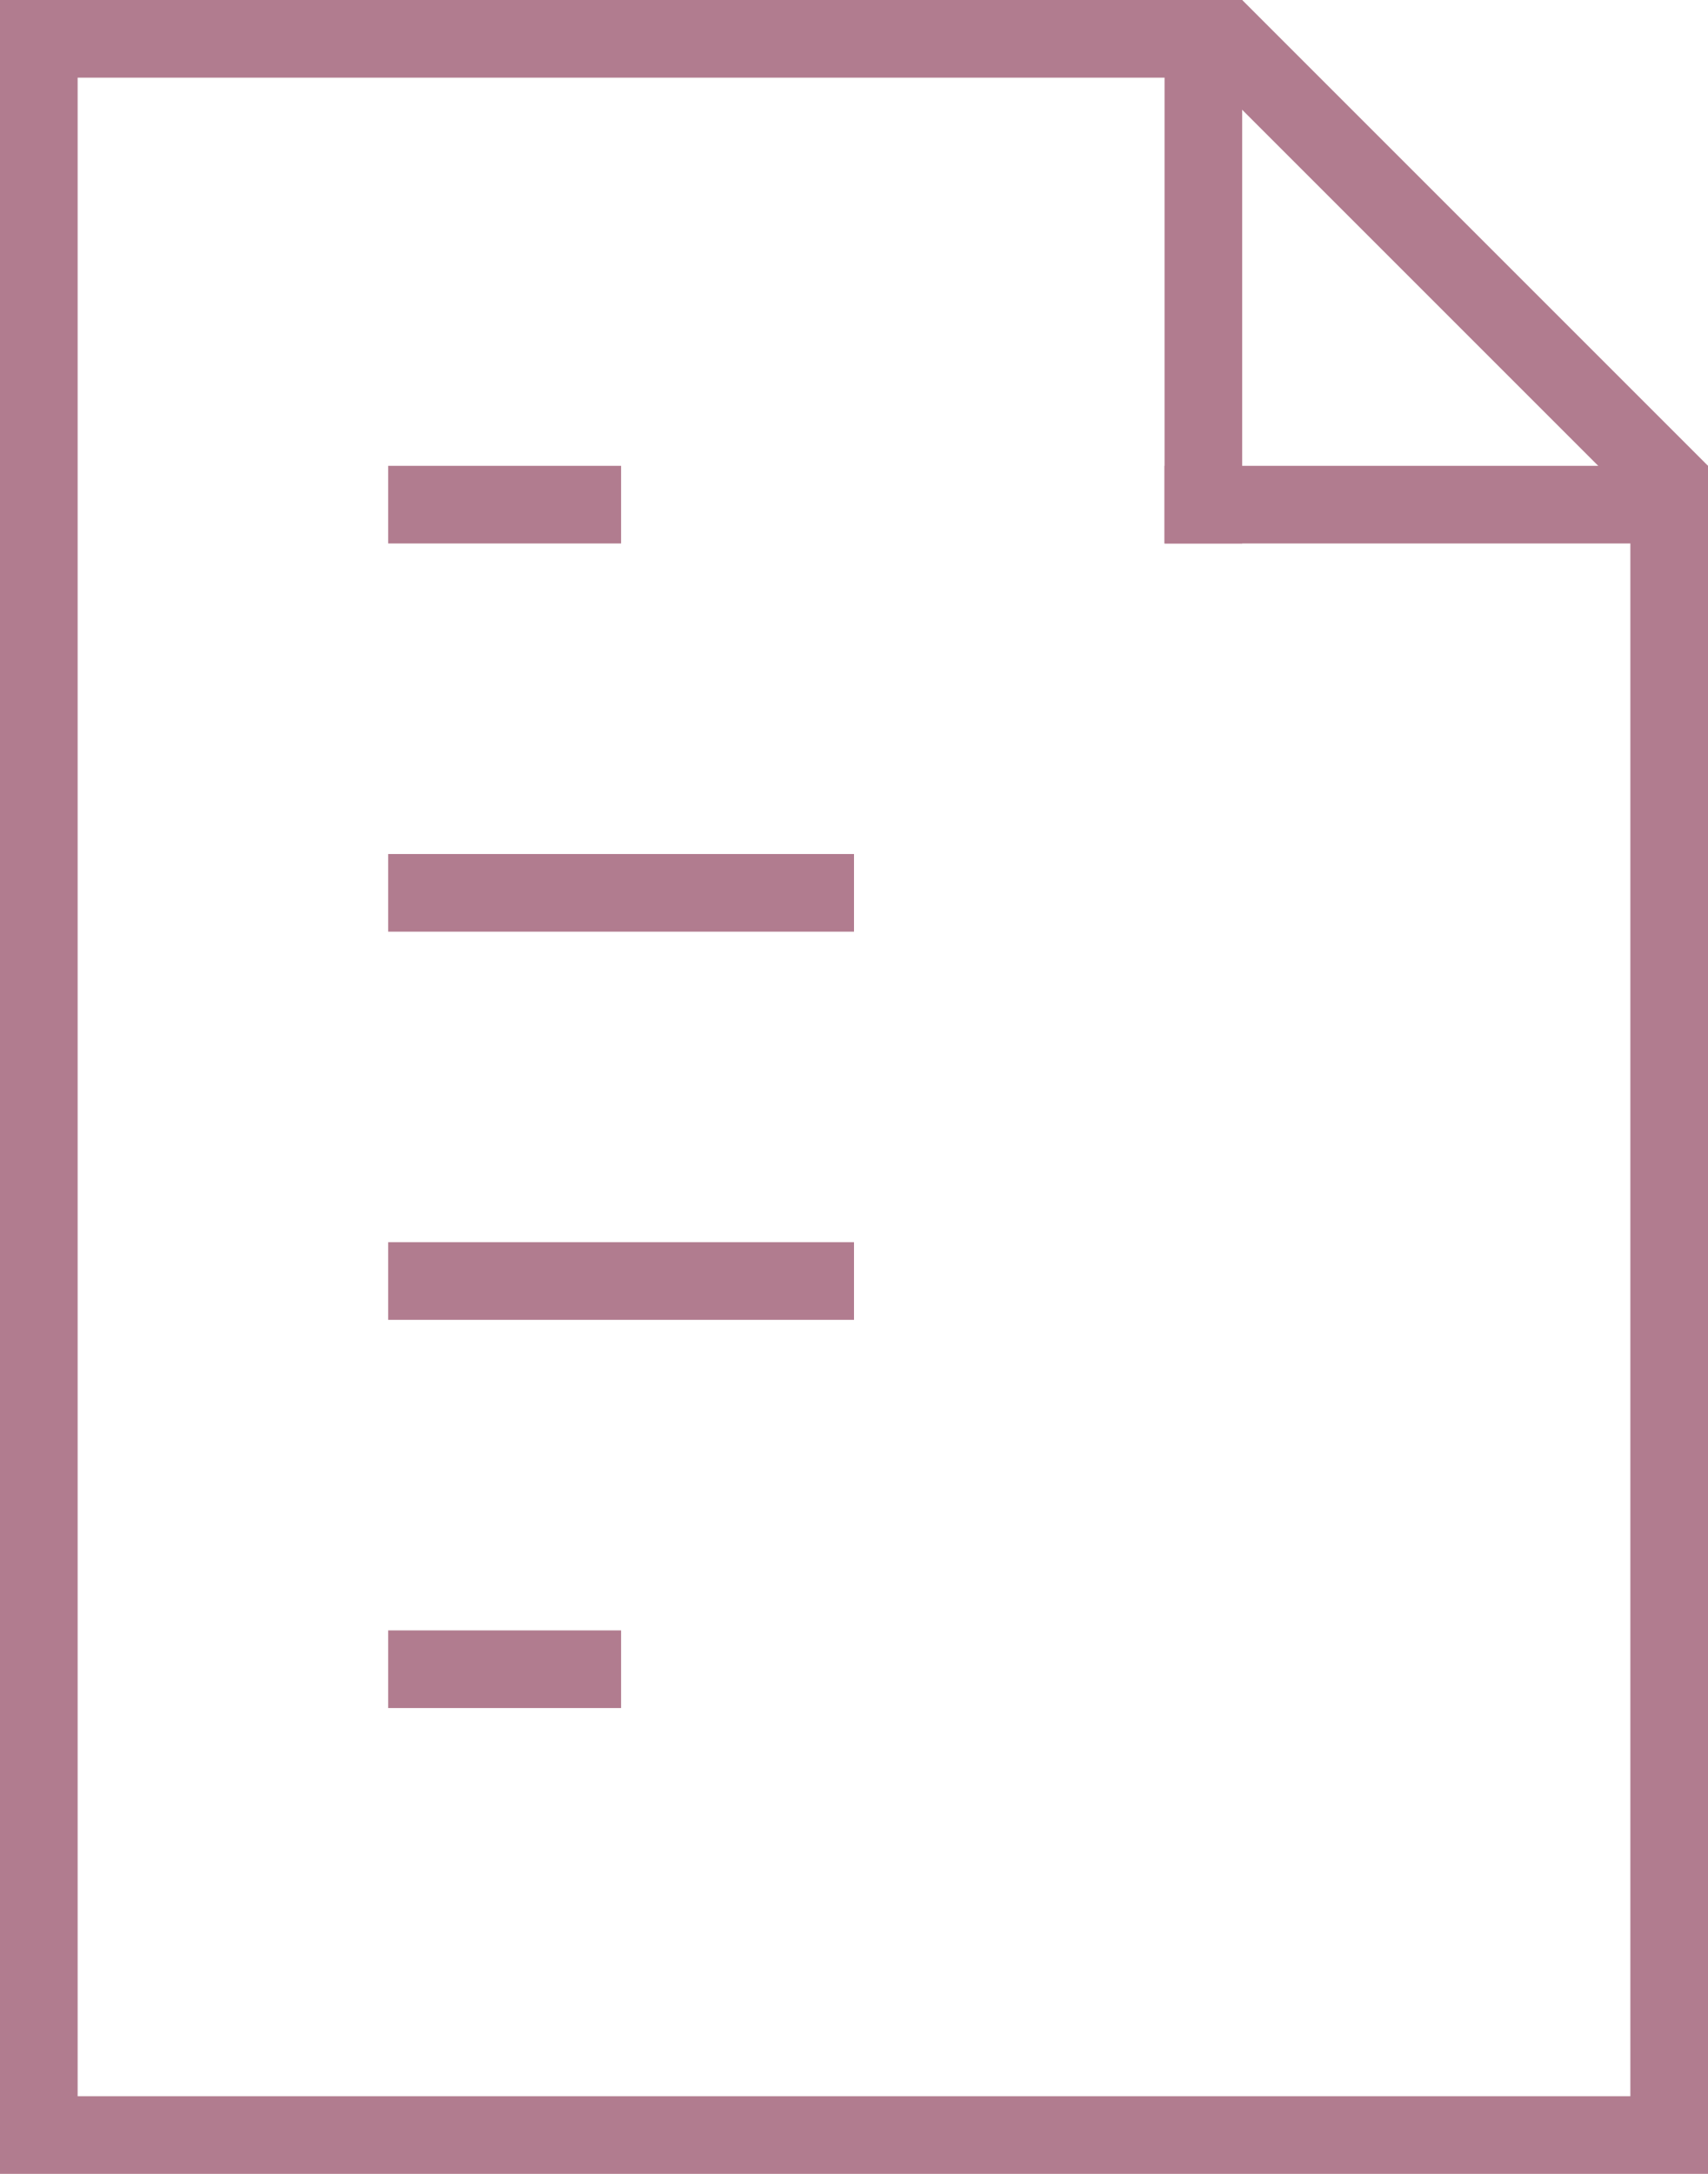 <svg width="22" height="28" viewBox="0 0 22 28" fill="none" xmlns="http://www.w3.org/2000/svg">
<path fill-rule="evenodd" clip-rule="evenodd" d="M15.586 1H1V27H21V6.414L15.586 1ZM16 0H0V28H22V6L16 0Z" fill="#B17C8F"/>
<path d="M15 0H16V7H15V0Z" fill="#B17C8F"/>
<path d="M15 6H22V7H15V6Z" fill="#B17C8F"/>
<path d="M5 6H8V7H5V6Z" fill="#B17C8F"/>
<path d="M5 11H11V12H5V11Z" fill="#B17C8F"/>
<path d="M5 16H11V17H5V16Z" fill="#B17C8F"/>
<path d="M5 21H8V22H5V21Z" fill="#B17C8F"/>
</svg>
